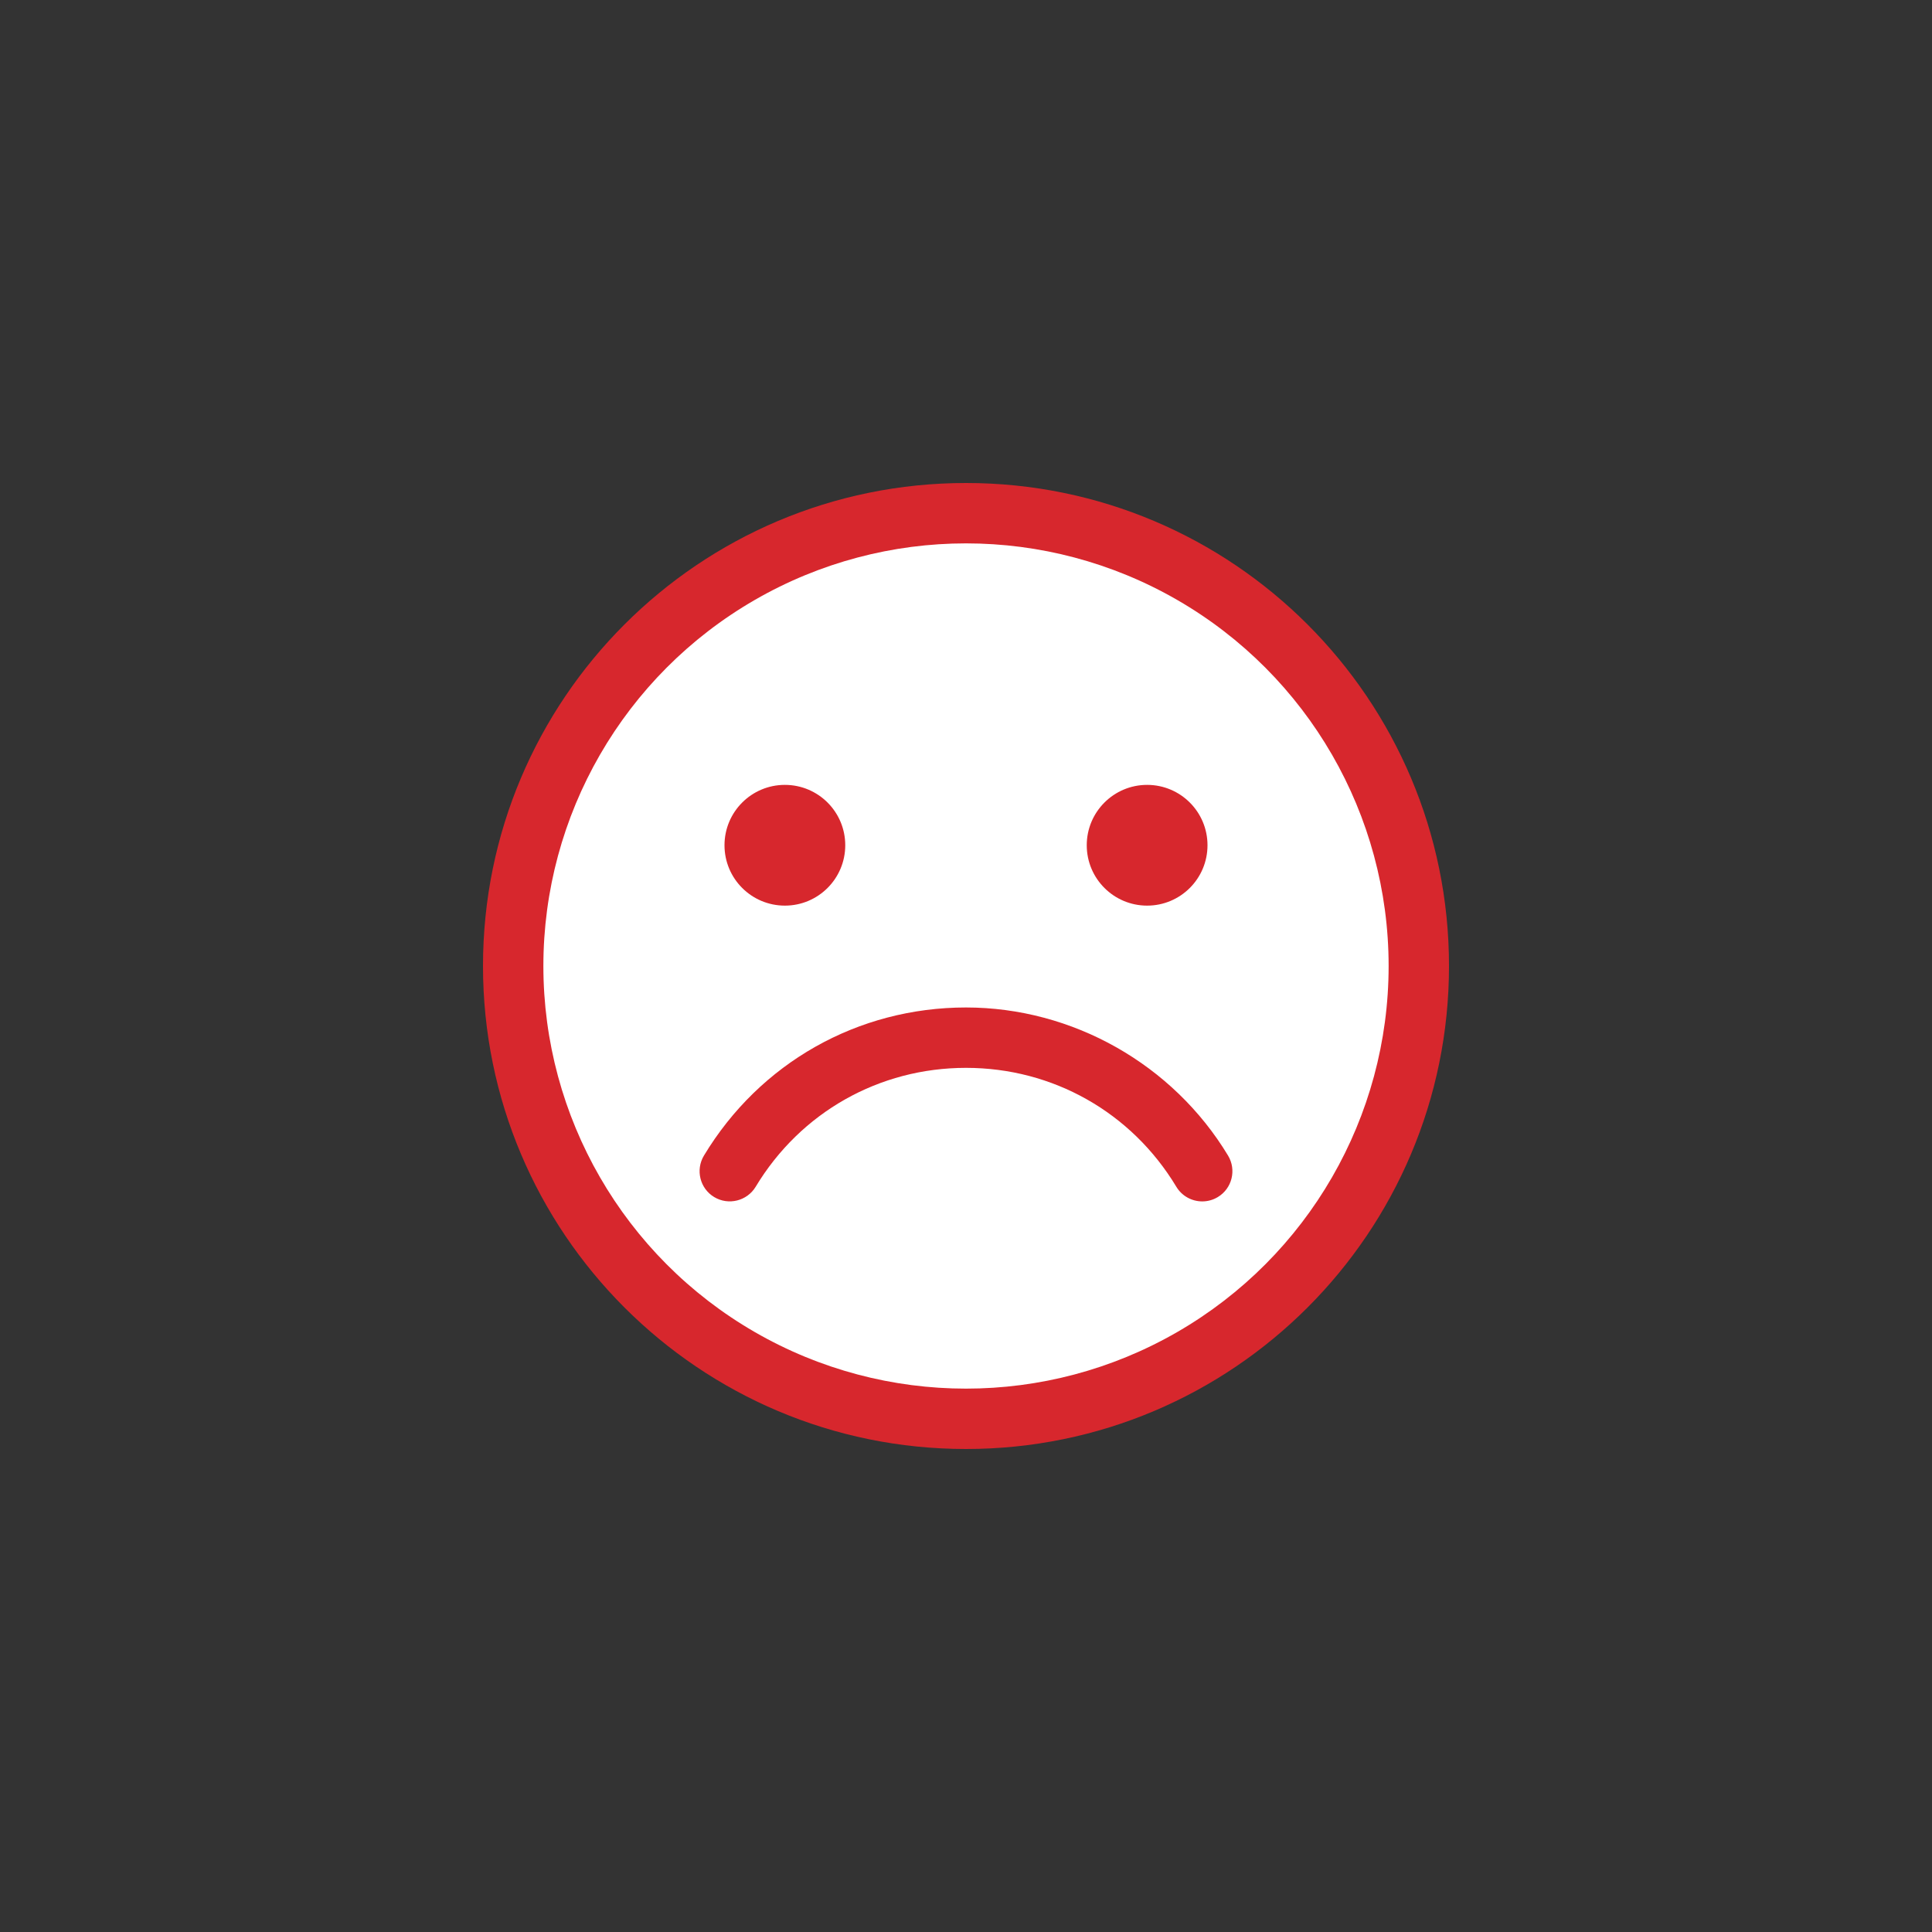 <svg xmlns="http://www.w3.org/2000/svg" width="32" height="32" viewBox="0 0 32 32">
  <rect x="0" y="0" width="32" height="32" fill="#333333" stroke="none"/>
  <g fill="none" fill-rule="evenodd">
    <path fill="#D7272D" d="M16,8 C11.582,8 8,11.581 8,16 C8,20.418 11.582,24 16,24 C20.418,24 24,20.418 24,16 C24,11.581 20.418,8 16,8"/>
    <circle cx="16" cy="16" r="7" fill="#FFFFFF"/>
    <path fill="#D7272D" d="M19.913 19.899C19.744 19.899 19.578 19.813 19.484 19.657 18.741 18.423 17.438 17.687 16 17.687 14.562 17.687 13.259 18.423 12.516 19.657 12.373 19.893 12.065 19.969 11.829 19.827 11.593 19.685 11.517 19.378 11.659 19.141 12.585 17.604 14.208 16.687 16 16.687 17.765 16.687 19.428 17.628 20.341 19.141 20.483 19.378 20.407 19.685 20.171 19.827 20.09 19.876 20.001 19.899 19.913 19.899M13 15C13.552 15 14 14.553 14 14 14 13.447 13.552 13 13 13 12.448 13 12 13.447 12 14 12 14.553 12.448 15 13 15M19 15C19.552 15 20 14.553 20 14 20 13.447 19.552 13 19 13 18.448 13 18 13.447 18 14 18 14.553 18.448 15 19 15"/>
  </g>
</svg>
